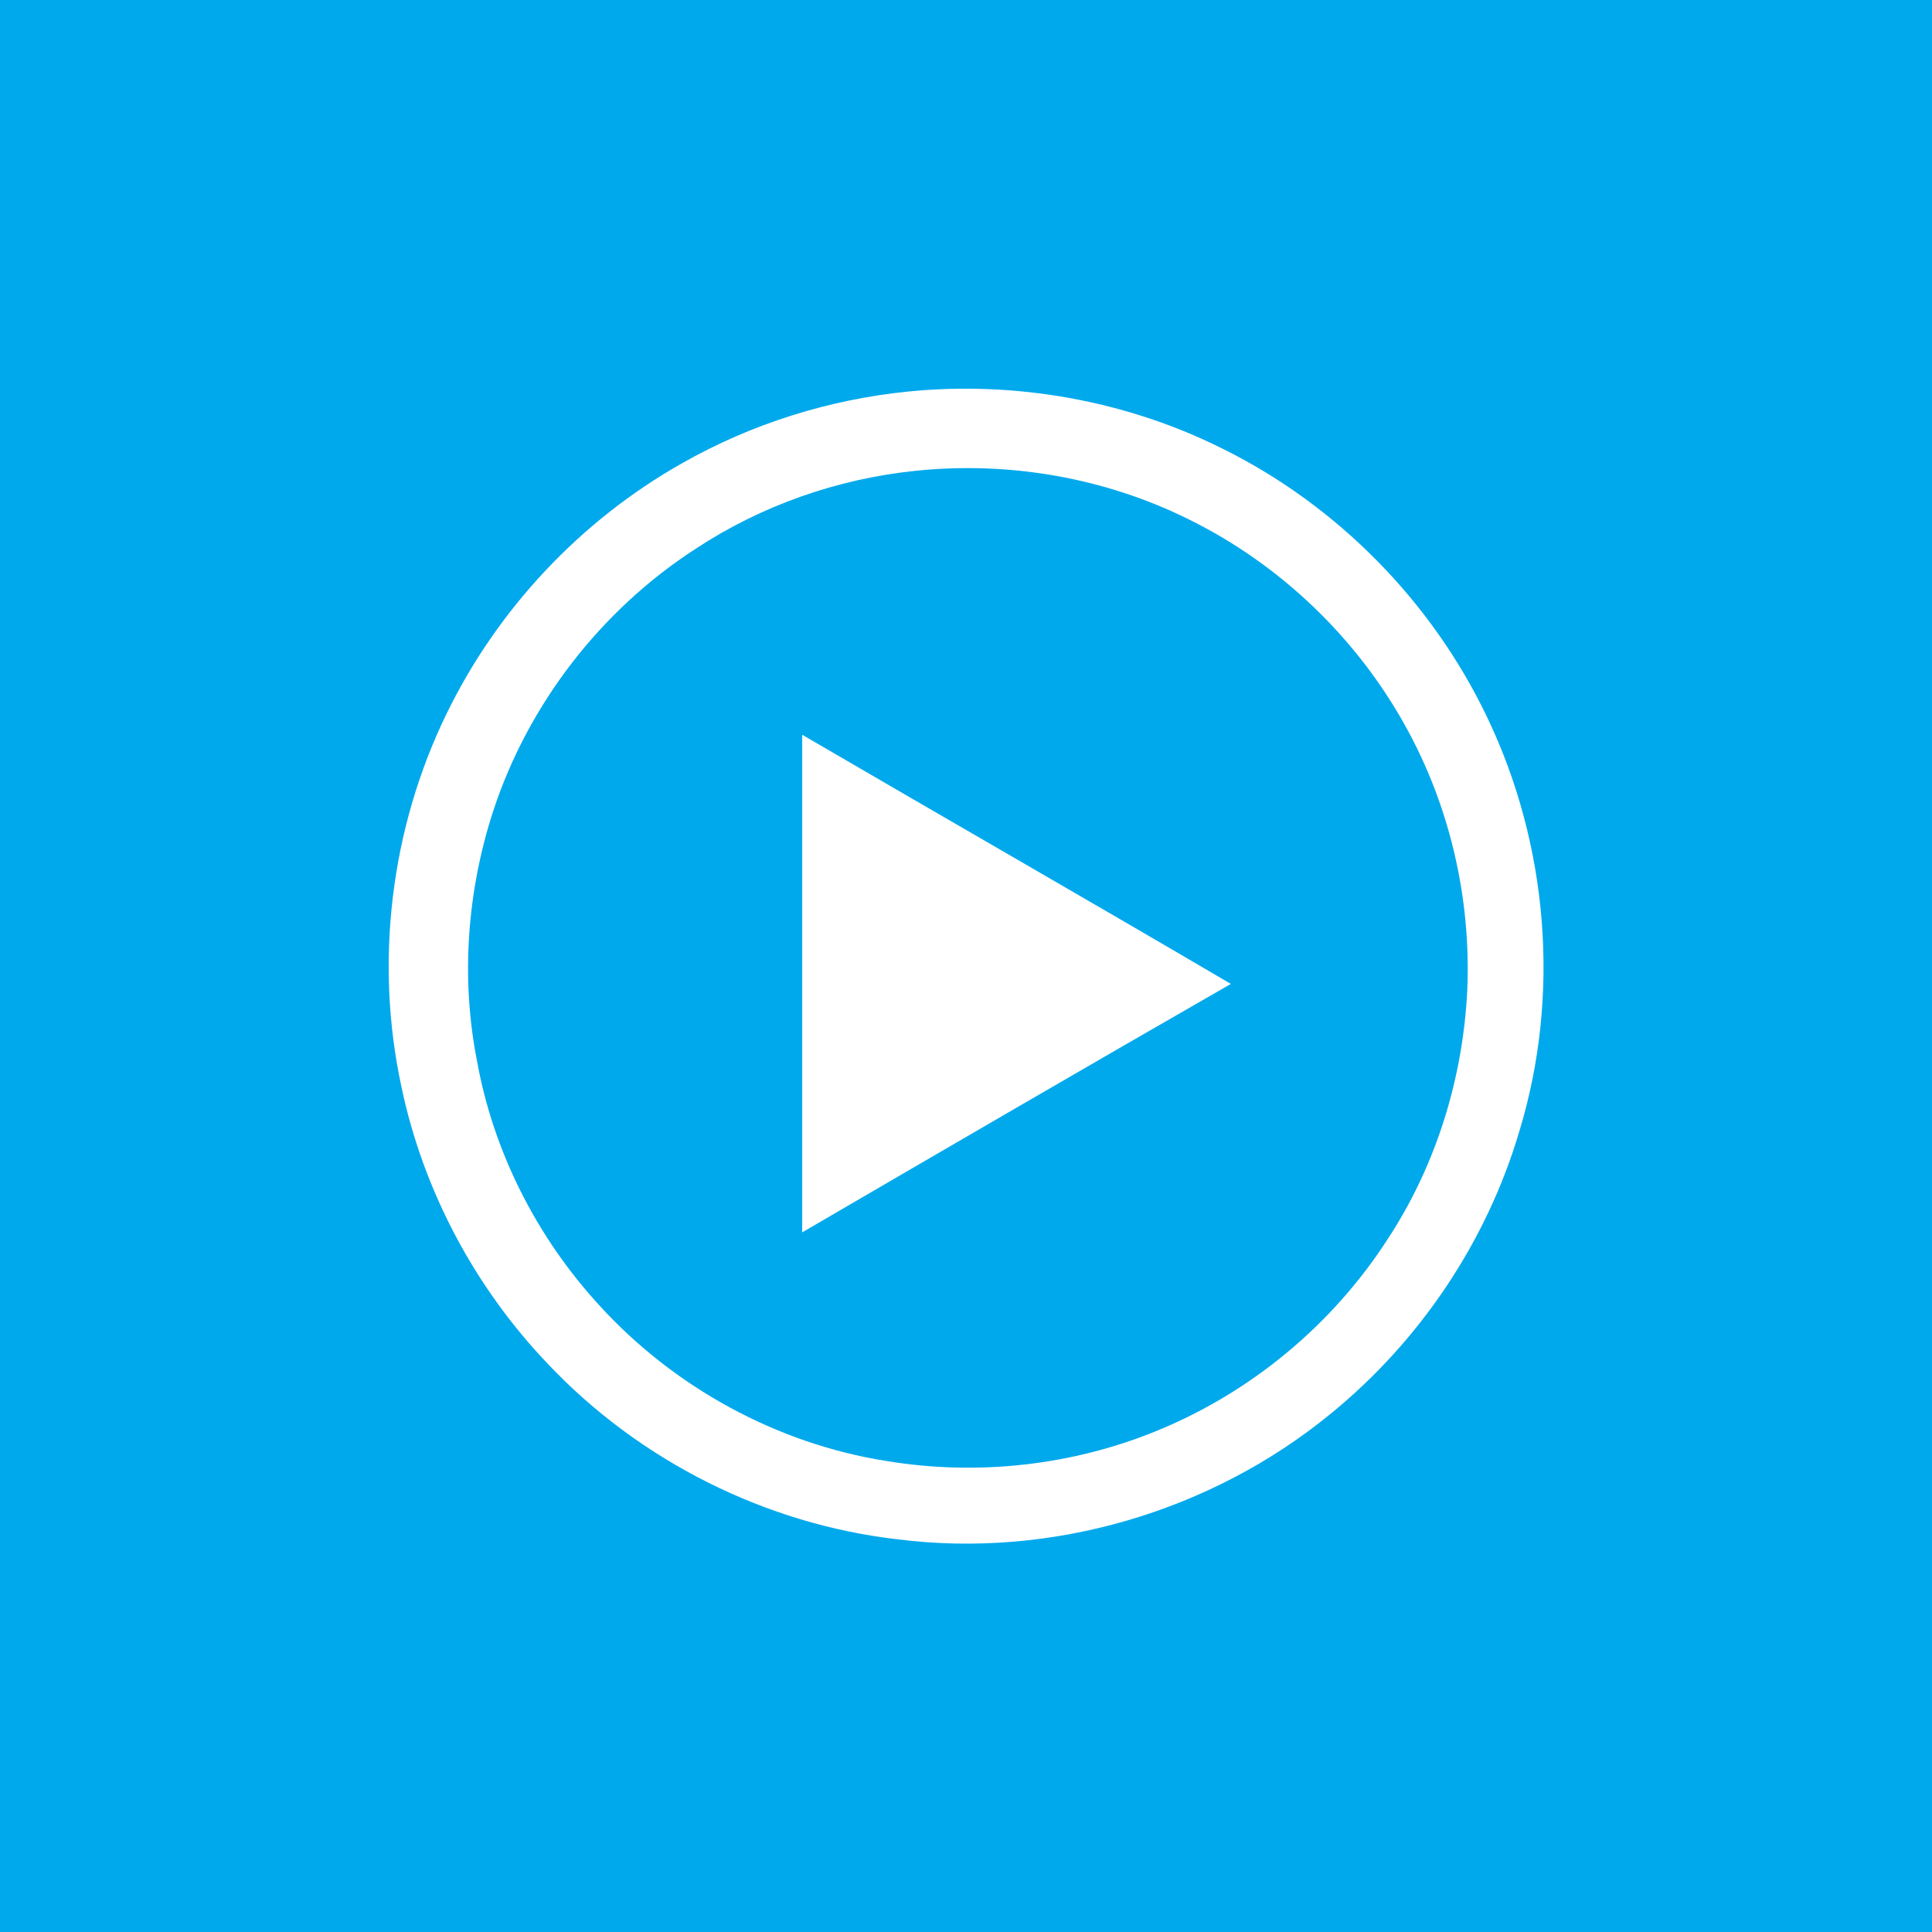 <?xml version="1.0" encoding="UTF-8" ?>
<!DOCTYPE svg PUBLIC "-//W3C//DTD SVG 1.1//EN" "http://www.w3.org/Graphics/SVG/1.1/DTD/svg11.dtd">
<svg width="512pt" height="512pt" viewBox="0 0 512 512" version="1.1" xmlns="http://www.w3.org/2000/svg">
<path fill="#00a9ec" opacity="1.00" d=" M 0.00 0.00 L 512.00 0.00 L 512.00 512.00 L 0.00 512.00 L 0.00 0.00 Z" />
<path fill="#ffffff" opacity="1.00" d=" M 240.60 103.77 C 269.11 100.91 298.42 106.11 324.06 118.94 C 354.42 133.98 379.45 159.42 394.06 189.98 C 410.33 223.85 413.61 263.74 402.66 299.73 C 394.05 328.98 376.28 355.40 352.65 374.65 C 321.01 400.61 278.64 413.07 238.00 407.95 C 202.97 403.96 169.60 387.20 145.35 361.62 C 125.91 341.33 112.19 315.61 106.40 288.09 C 99.25 255.04 103.49 219.67 118.29 189.26 C 131.77 161.48 153.83 137.96 180.73 122.78 C 199.07 112.35 219.62 105.88 240.60 103.77 Z" />
<path fill="#00a9ec" opacity="1.00" d=" M 242.54 124.78 C 267.35 122.17 292.93 126.59 315.27 137.75 C 339.32 149.65 359.55 169.05 372.51 192.53 C 384.19 213.58 389.81 237.90 388.86 261.94 C 387.81 285.50 380.63 308.87 367.61 328.59 C 353.12 351.00 331.69 368.83 307.02 378.99 C 284.38 388.39 259.08 391.18 234.91 387.18 C 205.87 382.60 178.67 367.68 158.87 345.98 C 142.30 327.96 130.74 305.27 126.41 281.14 C 122.08 259.17 123.79 236.13 130.72 214.88 C 140.03 186.52 159.33 161.60 184.39 145.41 C 201.74 133.98 221.88 126.91 242.54 124.78 Z" />
<path fill="#ffffff" opacity="1.00" d=" M 212.59 194.72 C 250.42 216.79 288.43 238.57 326.19 260.75 C 288.23 282.53 250.40 304.56 212.59 326.59 C 212.61 282.64 212.61 238.68 212.59 194.72 Z" />
</svg>
